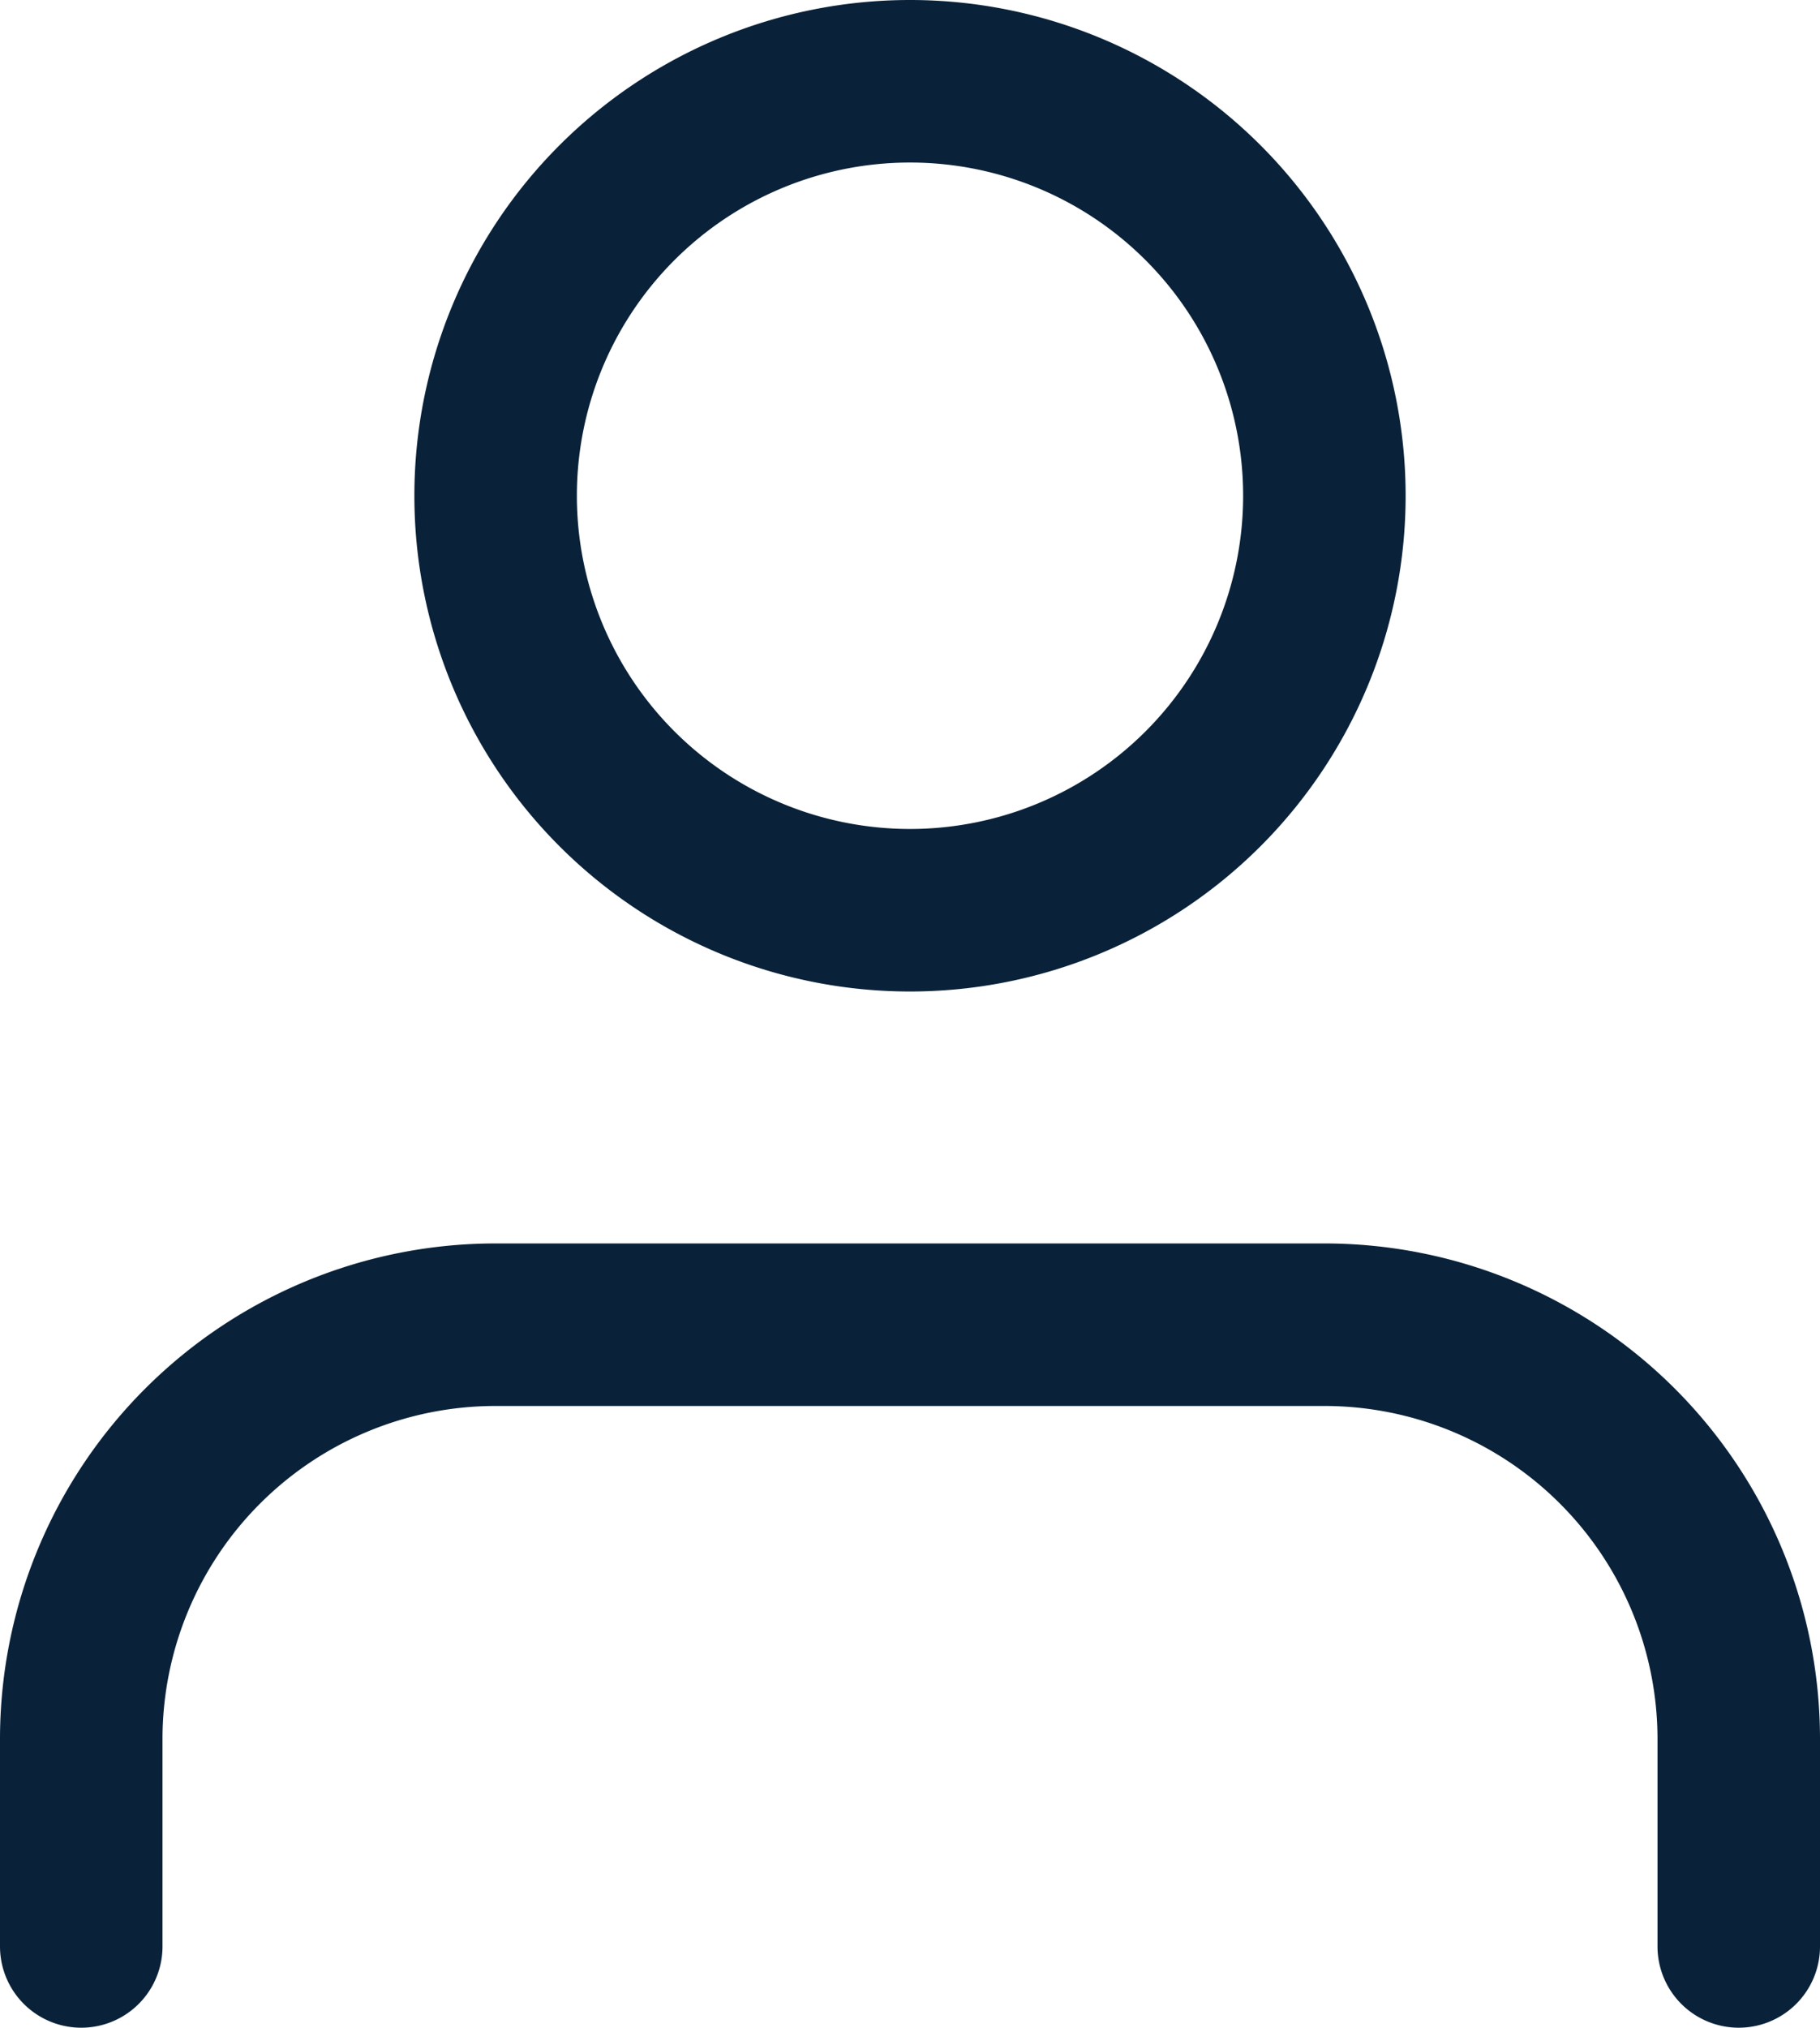 <svg xmlns="http://www.w3.org/2000/svg" width="56" height="62.375" viewBox="0 0 56 62.375">
  <g id="user" transform="translate(-3.5 -2)">
    <path id="Path_30" data-name="Path 30" d="M57,41.625V35.25A12.75,12.75,0,0,0,44.25,22.5H18.75A12.75,12.75,0,0,0,6,35.25v6.375" transform="translate(0 20.25)" fill="none" stroke="#0a2239" stroke-linecap="round" stroke-linejoin="round" stroke-width="5"/>
    <path id="Path_31" data-name="Path 31" d="M37.5,17.25A12.75,12.75,0,1,1,24.75,4.5,12.75,12.75,0,0,1,37.5,17.25Z" transform="translate(6.75)" fill="none" stroke="#0a2239" stroke-linecap="round" stroke-linejoin="round" stroke-width="5"/>
  </g>
</svg>
